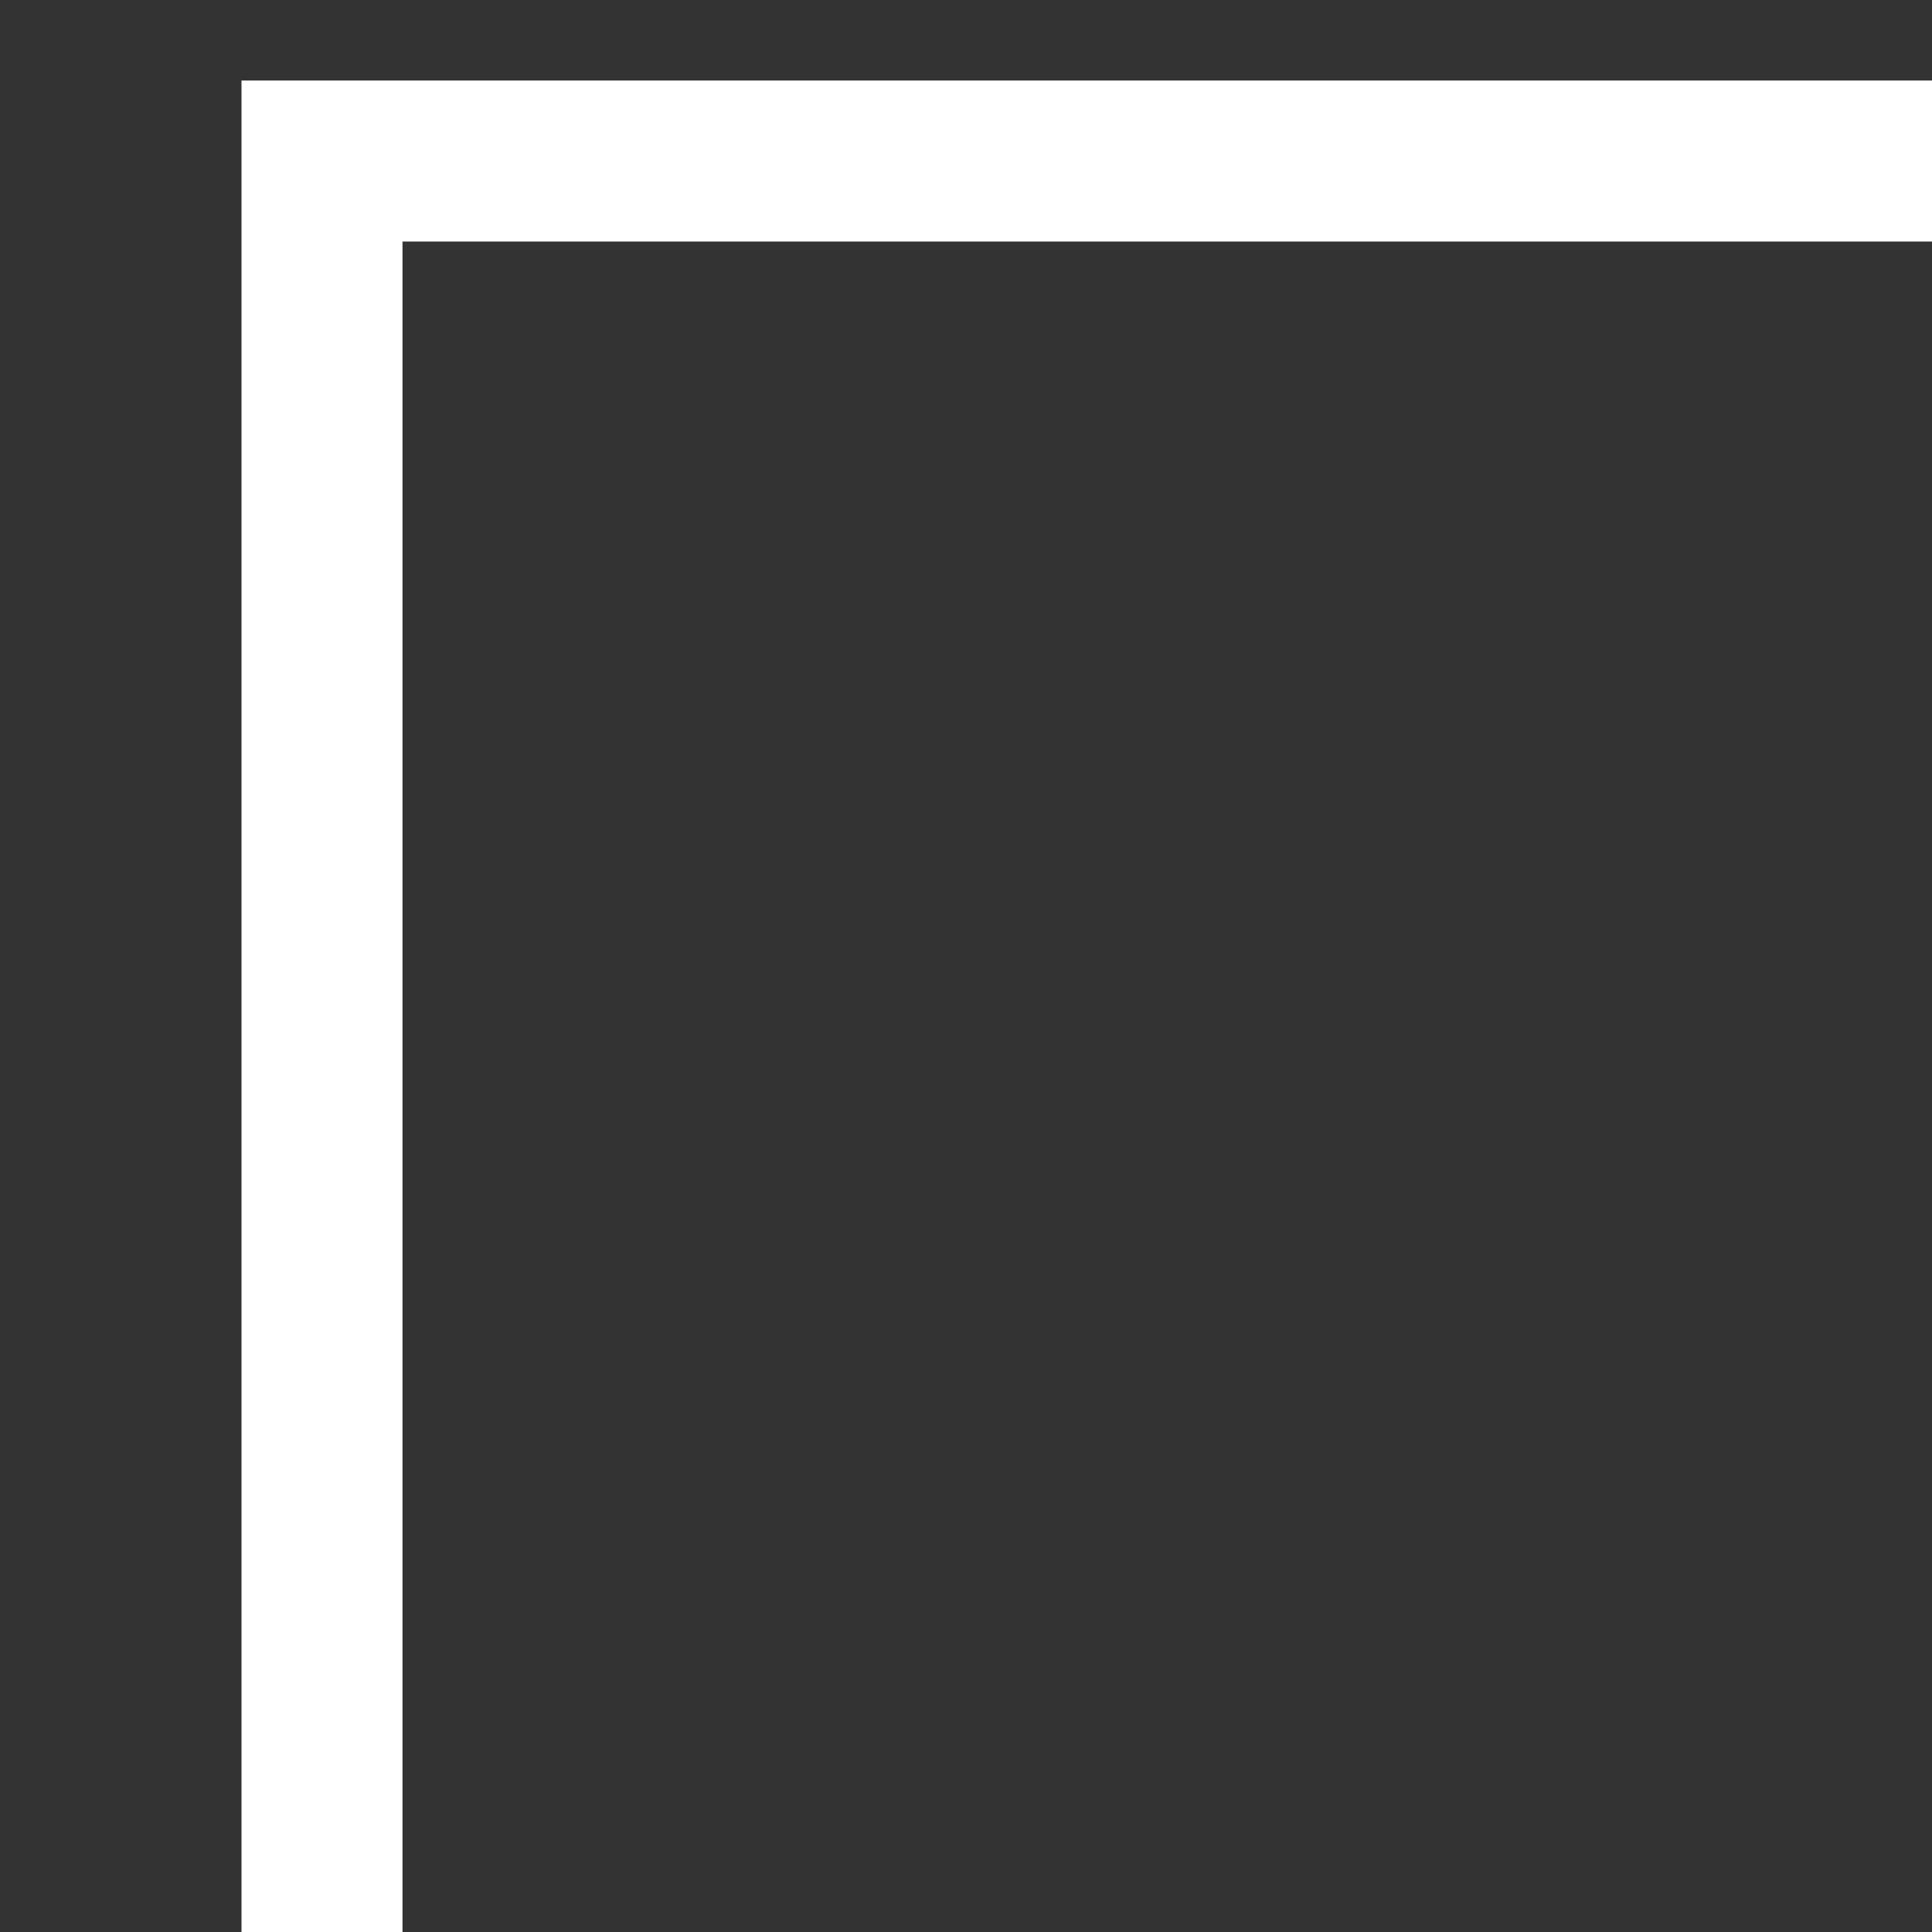 <svg version="1.1" xmlns="http://www.w3.org/2000/svg" xmlns:xlink="http://www.w3.org/1999/xlink" x="0px" y="0px" viewBox="0 0 24 24" style="enable-background:new 0 0 50 50;" xml:space="preserve">
<rect x="0" y="0" width="24" height="24" fill="#333333" stroke="none"/>
<g id="Layer_1">
<path d="M33.414,1H3v42h23.214c1.824,3.556,5.521,6,9.786,6c6.065,0,11-4.935,11-11c0-4.264-2.444-7.961-6-9.786V8.586L33.414,1z
		 M34,4.414L37.586,8H34V4.414z M25.418,41H5V3h27v7h7v17.417c-0.063-0.018-0.129-0.024-0.192-0.041
		c-0.351-0.093-0.708-0.168-1.071-0.226c-0.123-0.02-0.246-0.041-0.37-0.057C36.919,27.038,36.464,27,36,27c-6.065,0-11,4.935-11,11
		c0,0.464,0.038,0.918,0.094,1.366c0.016,0.125,0.037,0.248,0.057,0.371c0.058,0.366,0.134,0.726,0.228,1.079
		C25.395,40.877,25.401,40.94,25.418,41z M45,38c0,4.962-4.037,9-9,9c-3.692,0-6.868-2.236-8.255-5.424
		c-0.112-0.259-0.21-0.521-0.297-0.787c-0.007-0.023-0.017-0.044-0.024-0.067c-0.087-0.271-0.157-0.545-0.217-0.822
		c-0.005-0.023-0.012-0.044-0.017-0.067c-0.056-0.267-0.095-0.537-0.126-0.808c-0.004-0.034-0.012-0.067-0.016-0.101
		C27.016,38.618,27,38.31,27,38c0-4.962,4.037-9,9-9c0.31,0,0.619,0.016,0.924,0.047c0.027,0.003,0.053,0.009,0.081,0.012
		c0.279,0.031,0.555,0.072,0.829,0.129c0.017,0.004,0.033,0.009,0.05,0.013c0.282,0.061,0.562,0.133,0.839,0.222
		c0.022,0.007,0.043,0.017,0.065,0.024c0.266,0.087,0.528,0.185,0.787,0.297C42.763,31.131,45,34.308,45,38z" id="id_101" style="fill: rgb(255, 255, 255);"></path>
<polygon points="37,33 35,33 35,37 31,37 31,39 35,39 35,43 37,43 37,39 41,39 41,37 37,37 	" id="id_102" style="fill: rgb(255, 255, 255);"></polygon>
</g>
<g>
</g>
</svg>
